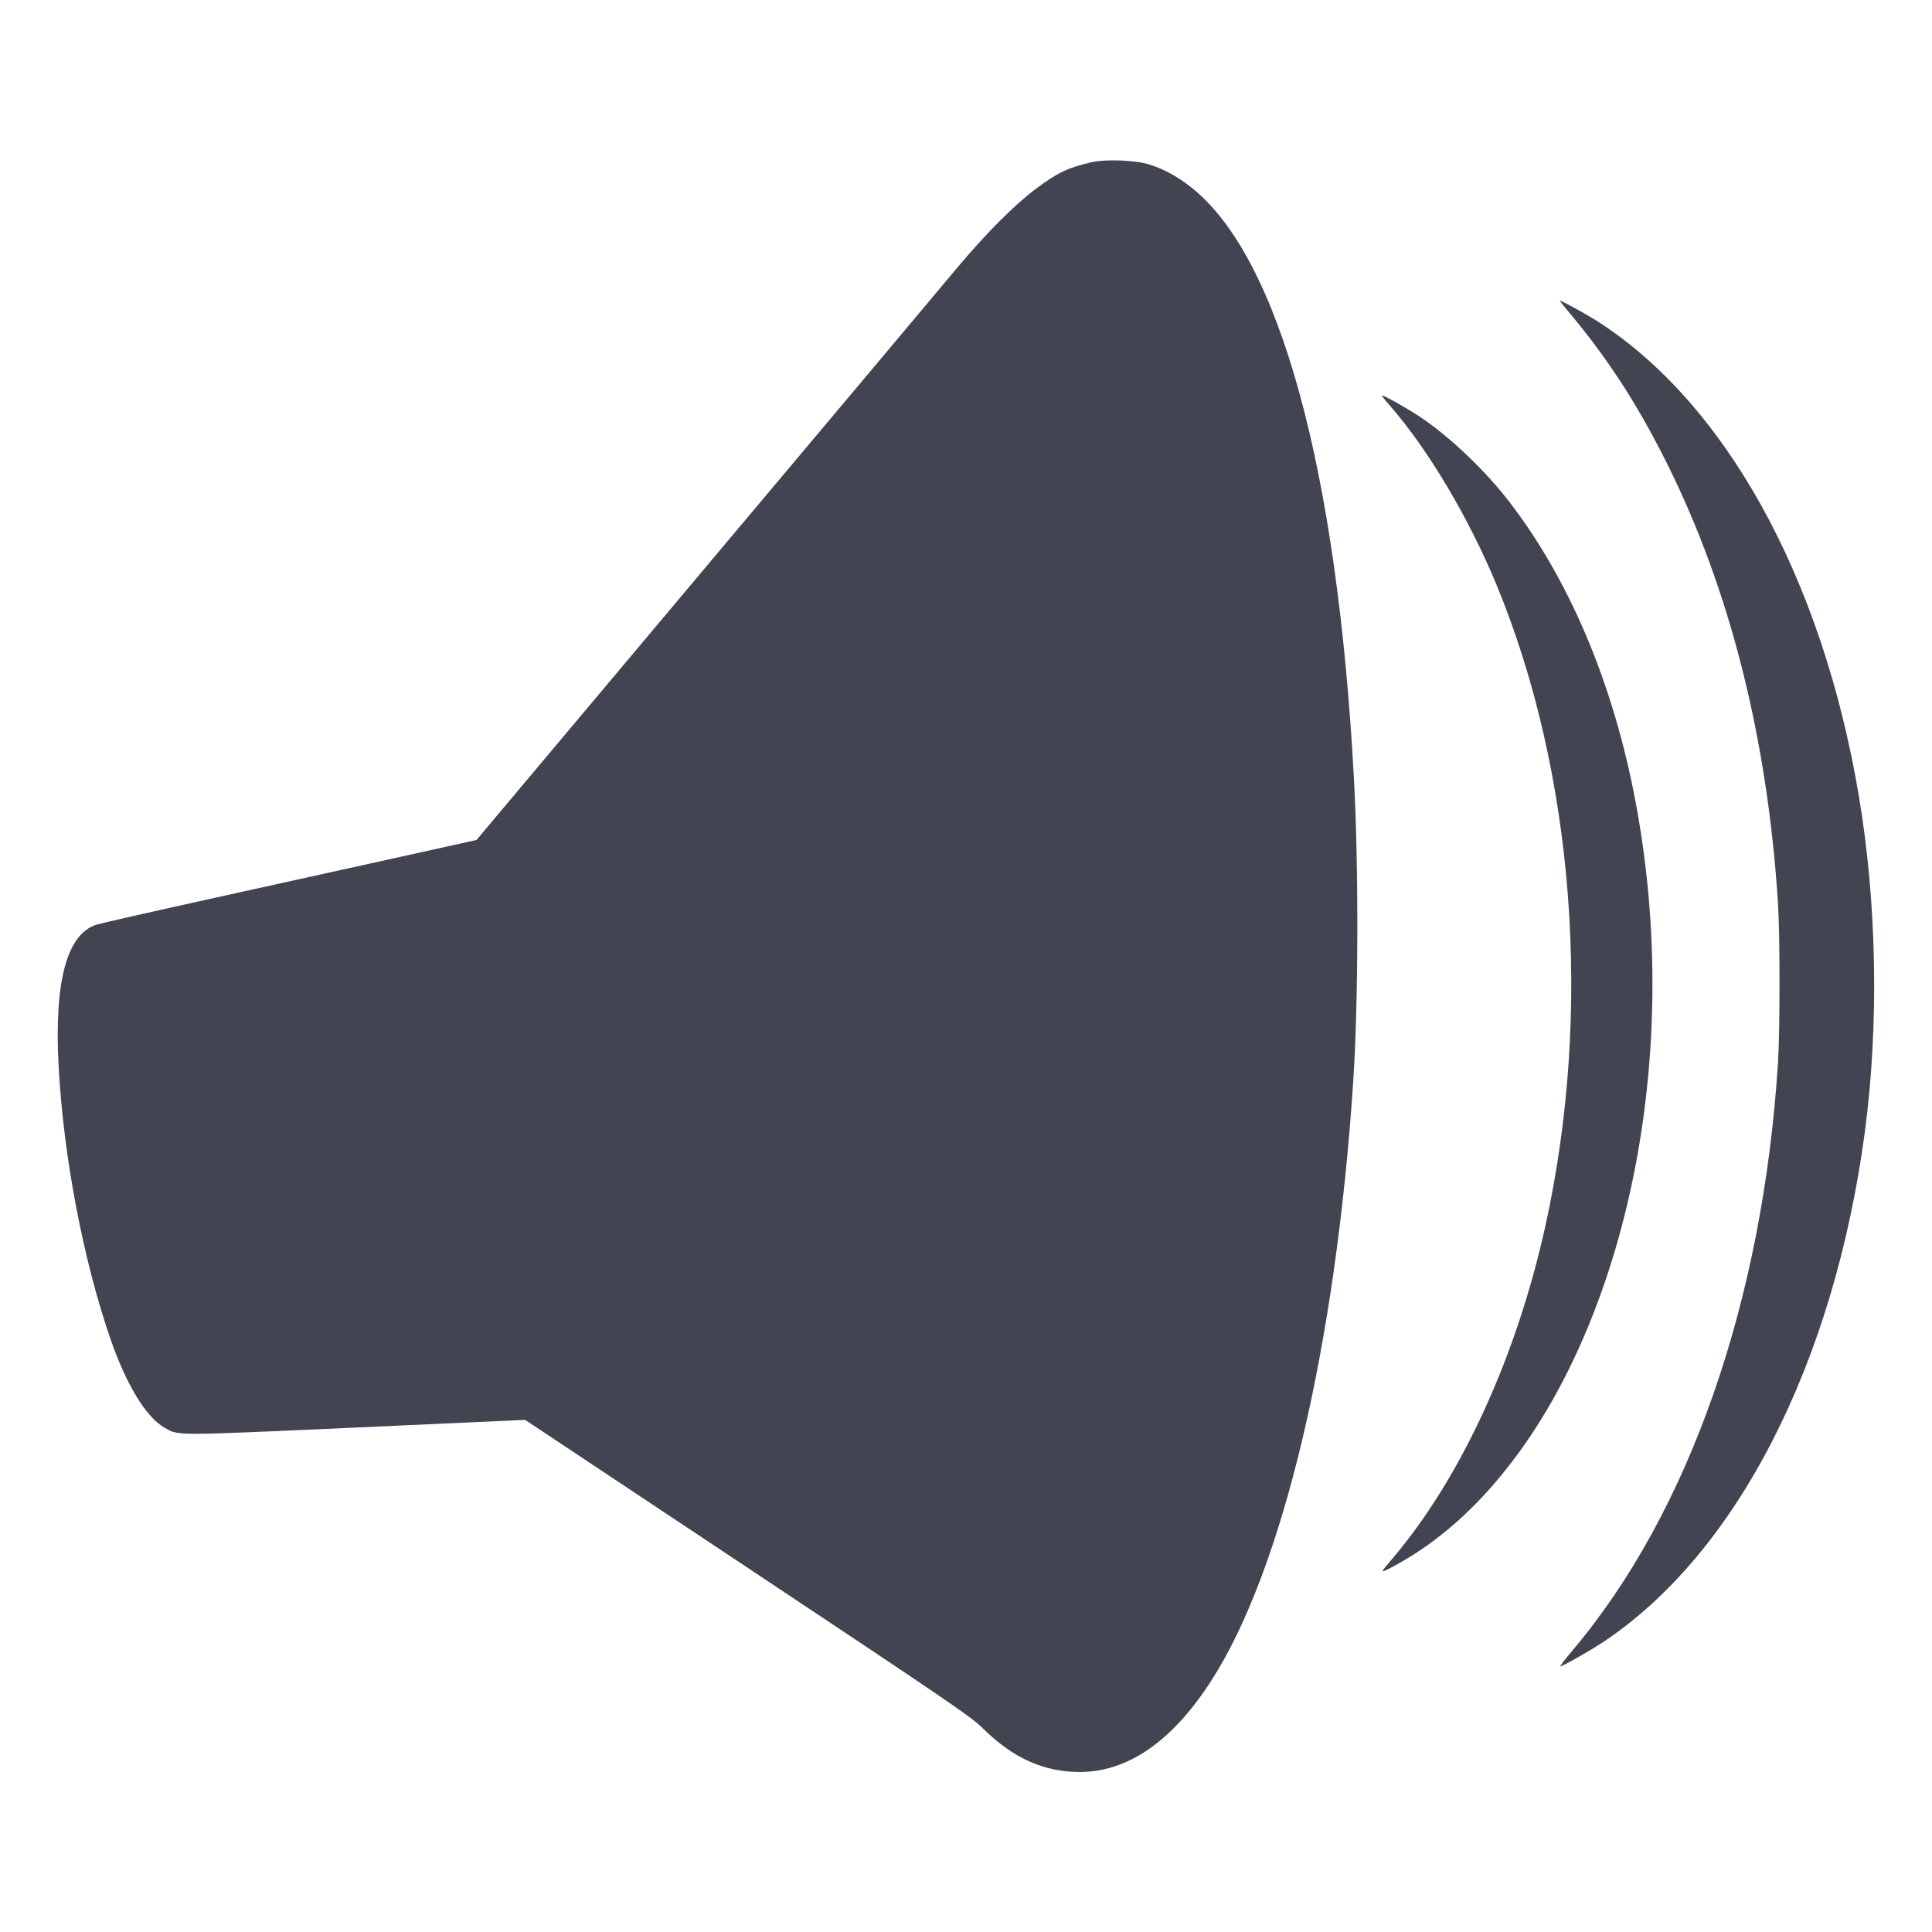 <?xml version="1.0" standalone="no"?>
<!DOCTYPE svg PUBLIC "-//W3C//DTD SVG 20010904//EN"
 "http://www.w3.org/TR/2001/REC-SVG-20010904/DTD/svg10.dtd">
<svg version="1.0" xmlns="http://www.w3.org/2000/svg"
 width="1280pt" height="1280pt" viewBox="0 0 1280 1280"
 preserveAspectRatio="xMidYMid meet">
<g transform="translate(0,1280) scale(0.1,-0.1)"
fill="#424551" stroke="none">
<path d="M7231 11725 c-153 -35 -224 -68 -368 -176 -141 -105 -329 -294 -518
-519 -94 -113 -850 -1013 -1680 -2000 l-1508 -1795 -501 -111 c-275 -61 -832
-184 -1236 -273 -404 -89 -756 -169 -781 -177 -196 -63 -280 -375 -251 -931
32 -605 163 -1293 347 -1823 104 -296 231 -506 352 -577 97 -56 41 -56 1268
-1 l1124 51 1473 -979 c1353 -900 1480 -986 1561 -1066 198 -196 403 -288 642
-288 319 1 613 205 870 605 473 734 824 2214 940 3964 35 520 37 1430 5 2016
-111 2052 -494 3446 -1072 3909 -94 75 -184 125 -283 156 -91 29 -289 37 -384
15z"/>
<path d="M10370 10761 c270 -318 471 -625 674 -1031 418 -838 667 -1826 736
-2920 13 -211 13 -837 0 -1045 -100 -1589 -591 -2991 -1368 -3907 -45 -54 -79
-98 -75 -98 15 0 201 105 286 162 885 590 1527 1844 1732 3378 95 714 80 1521
-41 2235 -244 1441 -885 2600 -1739 3142 -66 41 -197 114 -240 132 -5 2 11
-19 35 -48z"/>
<path d="M9208 10113 c252 -288 521 -740 705 -1183 518 -1251 639 -2832 326
-4250 -192 -872 -560 -1672 -1013 -2205 -87 -102 -87 -102 9 -51 290 156 553
389 788 699 419 550 720 1322 851 2177 114 748 96 1526 -54 2270 -150 744
-436 1408 -824 1910 -157 204 -396 431 -589 559 -78 52 -235 141 -250 141 -5
0 18 -30 51 -67z"/>
</g>
</svg>
